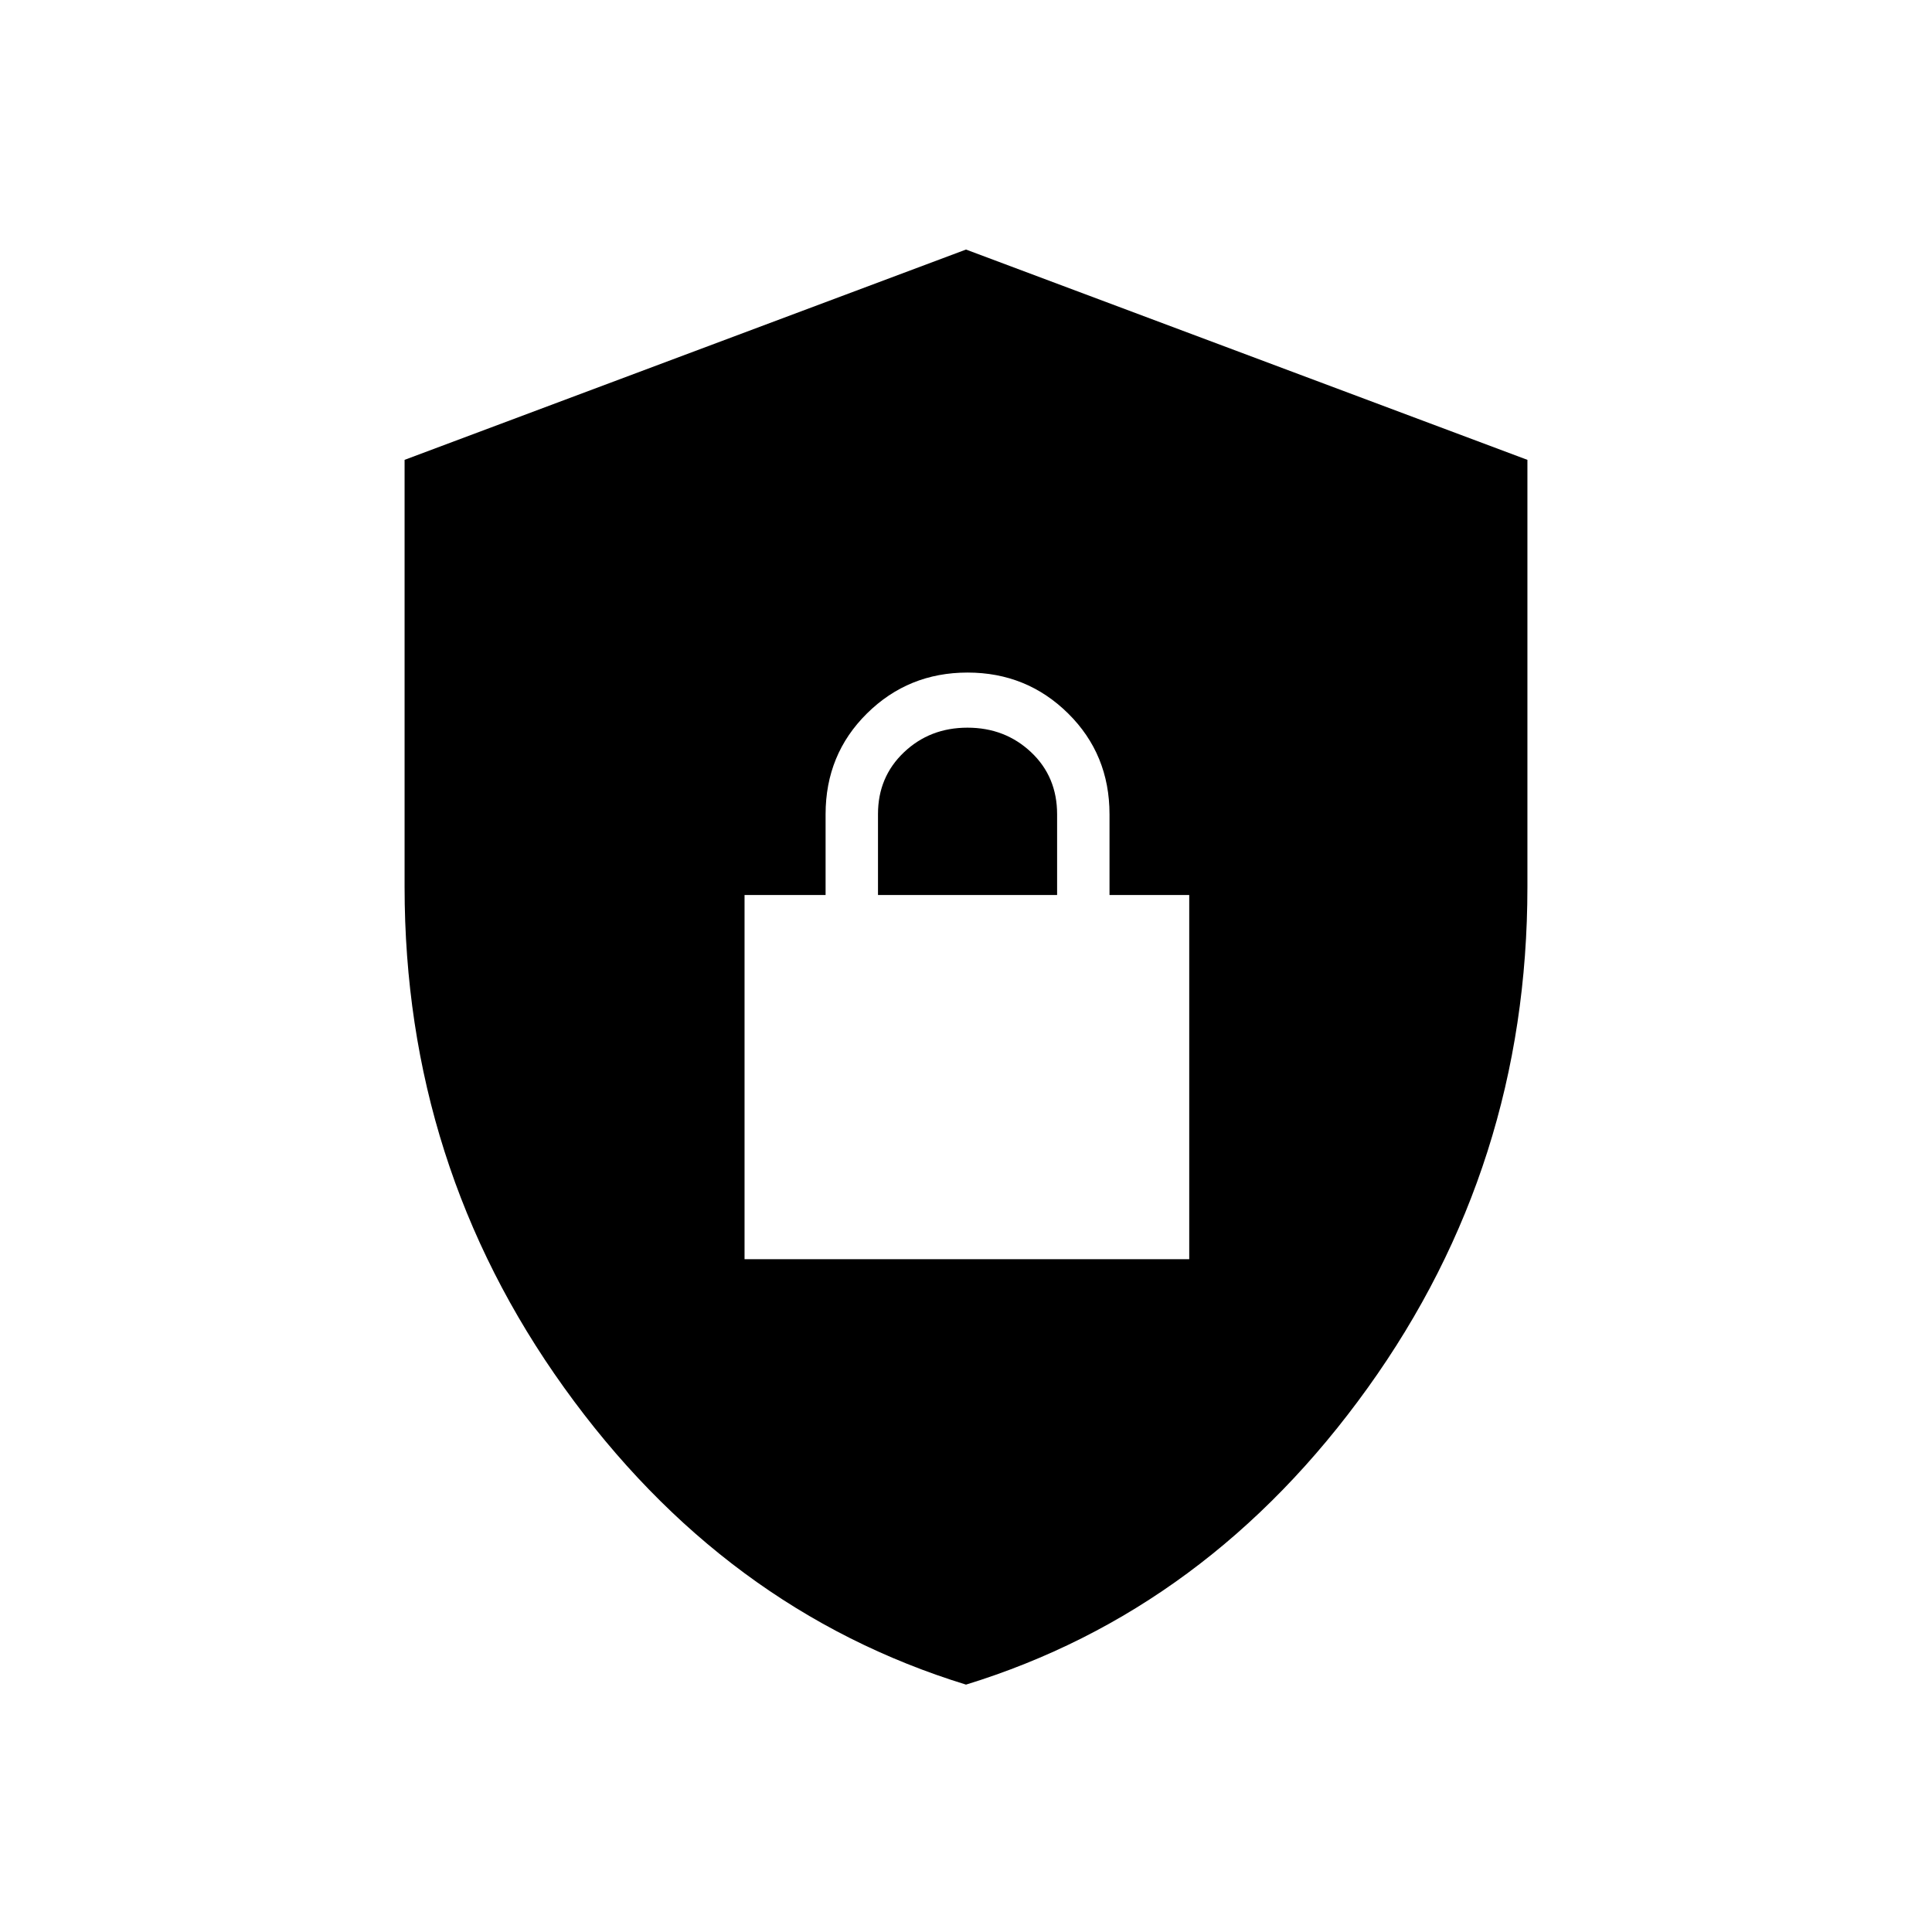 <svg xmlns="http://www.w3.org/2000/svg" height="48" viewBox="0 -960 960 960" width="48"><path d="M480-122.923q-120.364-37.02-199.663-147.522-79.299-110.503-79.299-248.819v-212.241L480-836l278.962 104.495v212.241q0 138.316-79.299 248.819Q600.364-159.943 480-122.923ZM369.961-334.308h220.962v-180.961h-39.615v-40.116q0-29.78-20.558-50.101-20.558-20.322-49.981-20.322-29.423 0-49.981 20.322-20.557 20.321-20.557 50.101v40.116h-40.27v180.961Zm66.308-180.961v-40.23q0-18.422 12.885-30.673 12.885-12.251 31.563-12.251 18.677 0 31.615 12.182 12.937 12.181 12.937 30.856v40.116h-89Z"/></svg>